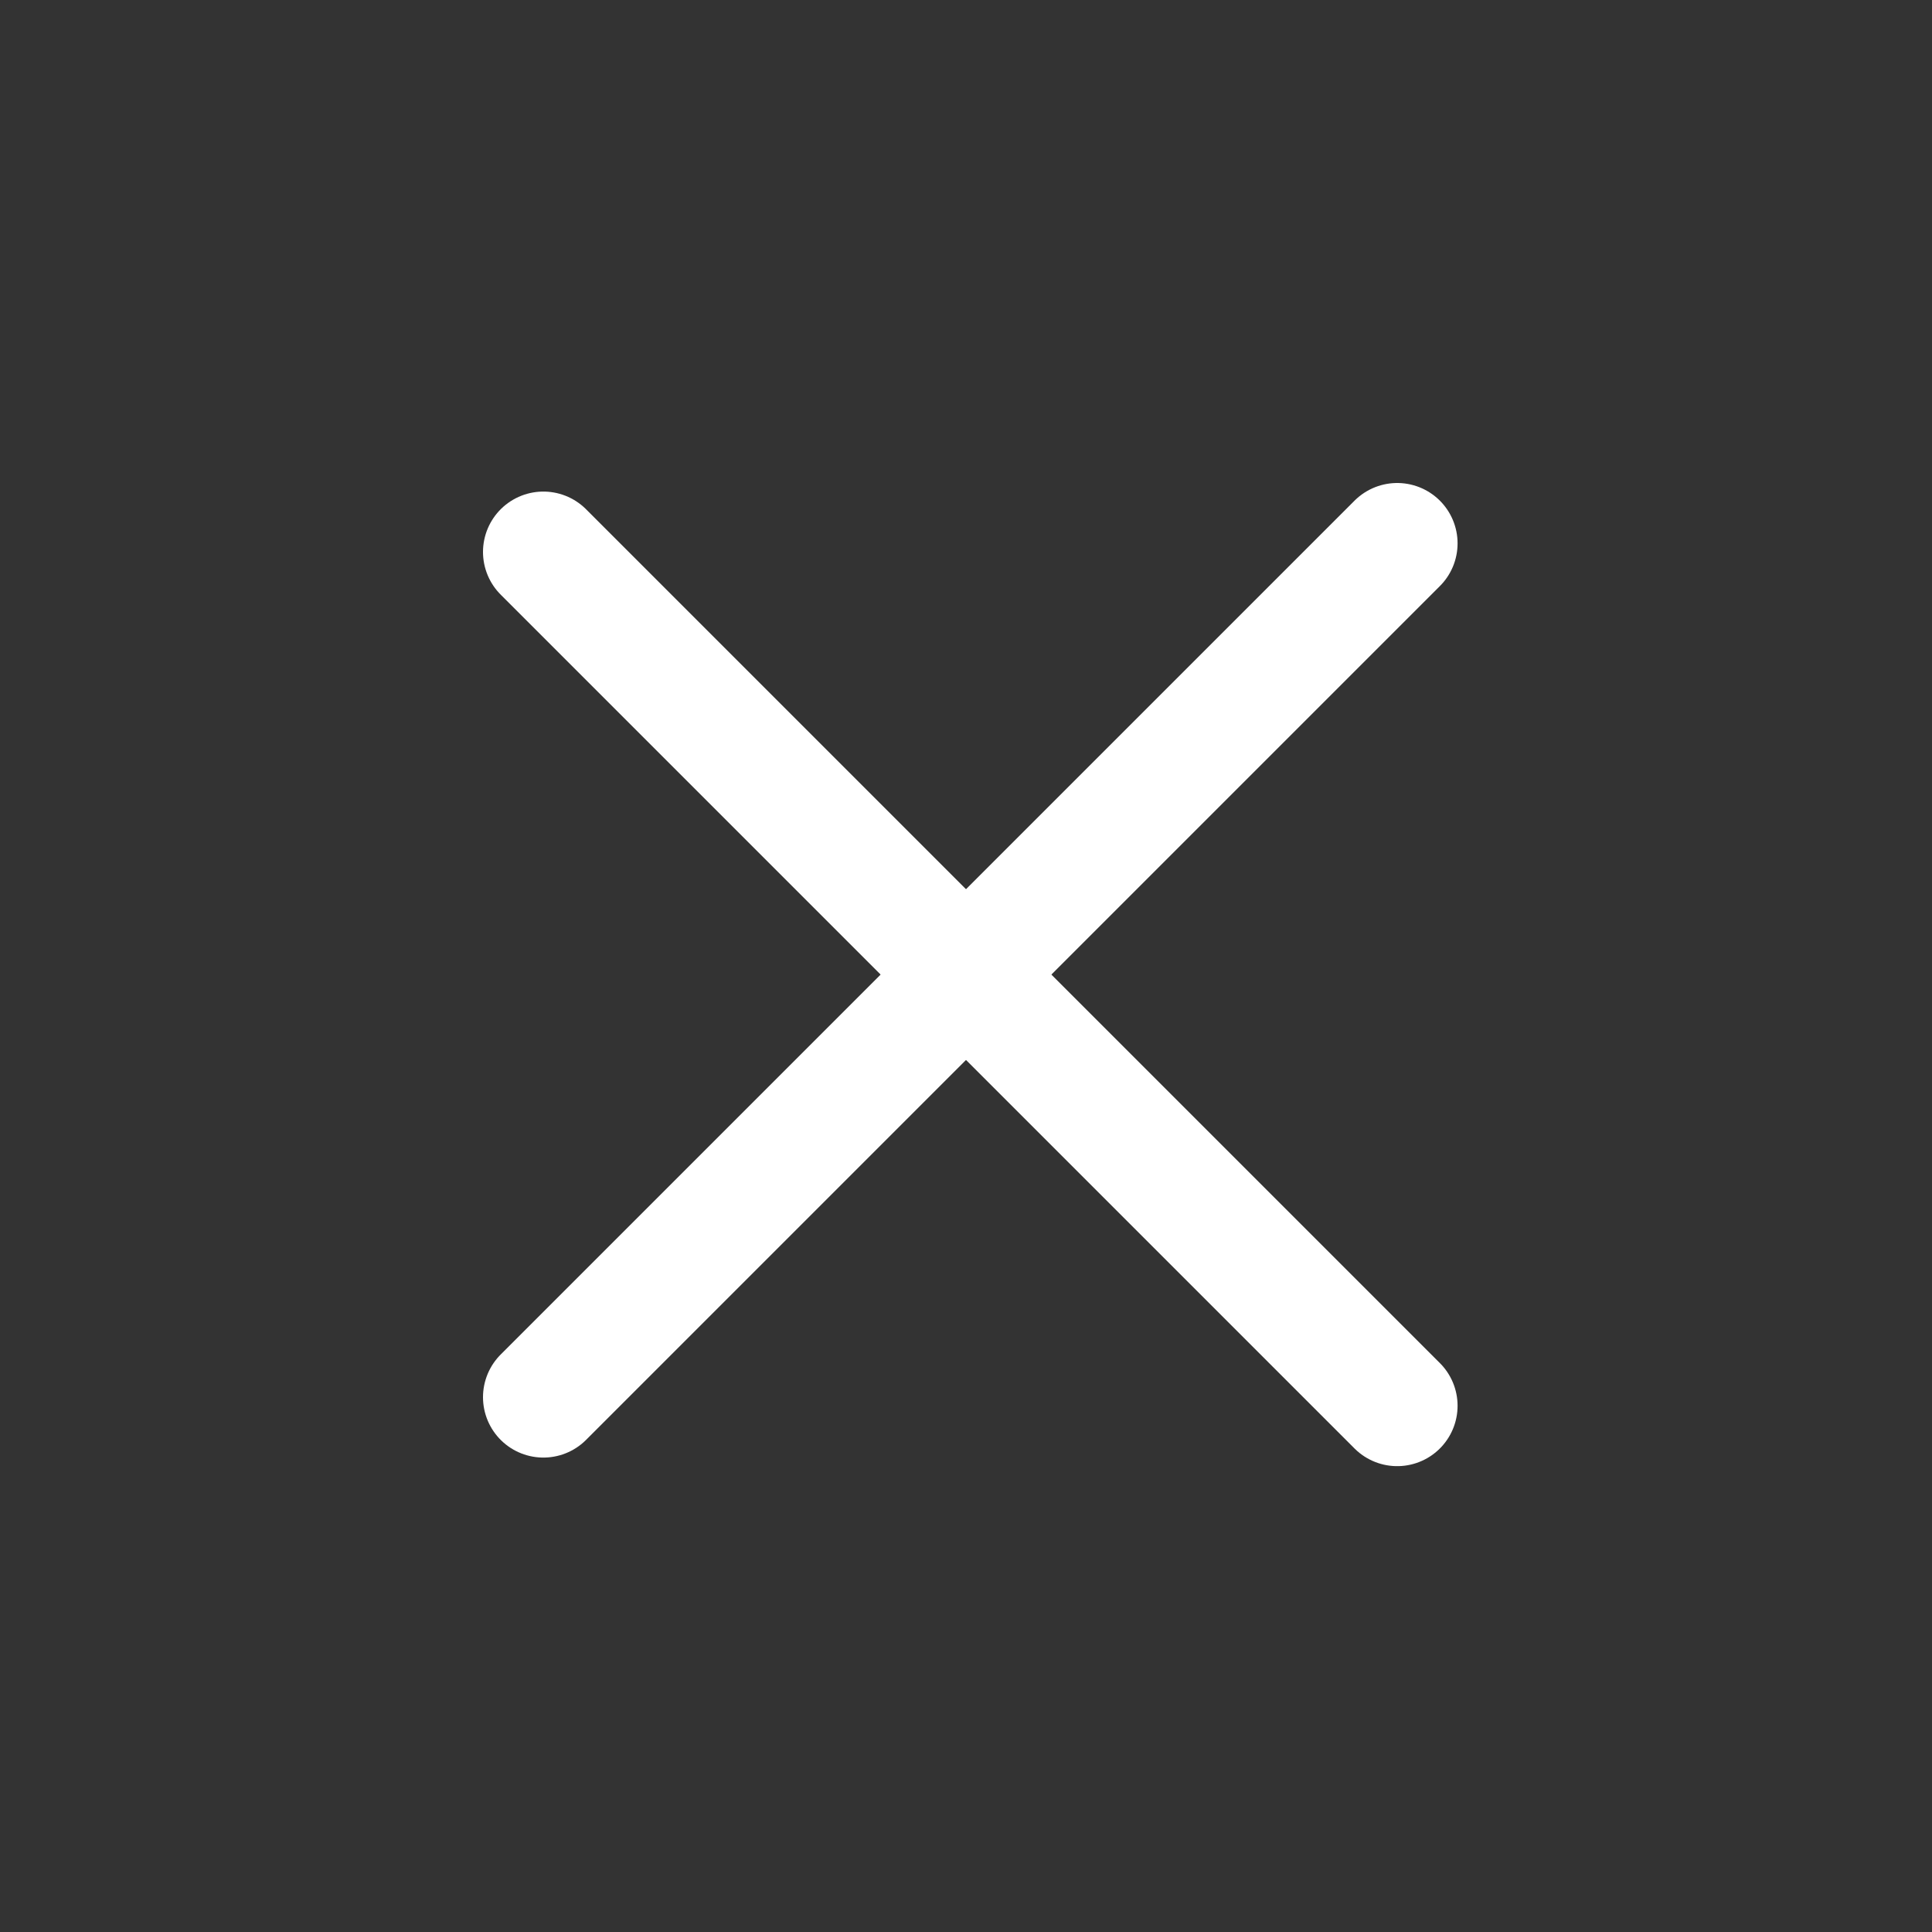<svg width="32" height="32" viewBox="0 0 32 32" fill="none" xmlns="http://www.w3.org/2000/svg">
<rect x="0" y="0" width="32" height="32" fill="#333333" stroke="none"/>
<path d="M9 9.142L23.142 23.284" stroke="white" stroke-width="2" stroke-linecap="round" stroke-linejoin="round"/>
<path d="M9 23.142L23.142 9" stroke="white" stroke-width="2" stroke-linecap="round" stroke-linejoin="round"/>
</svg>
